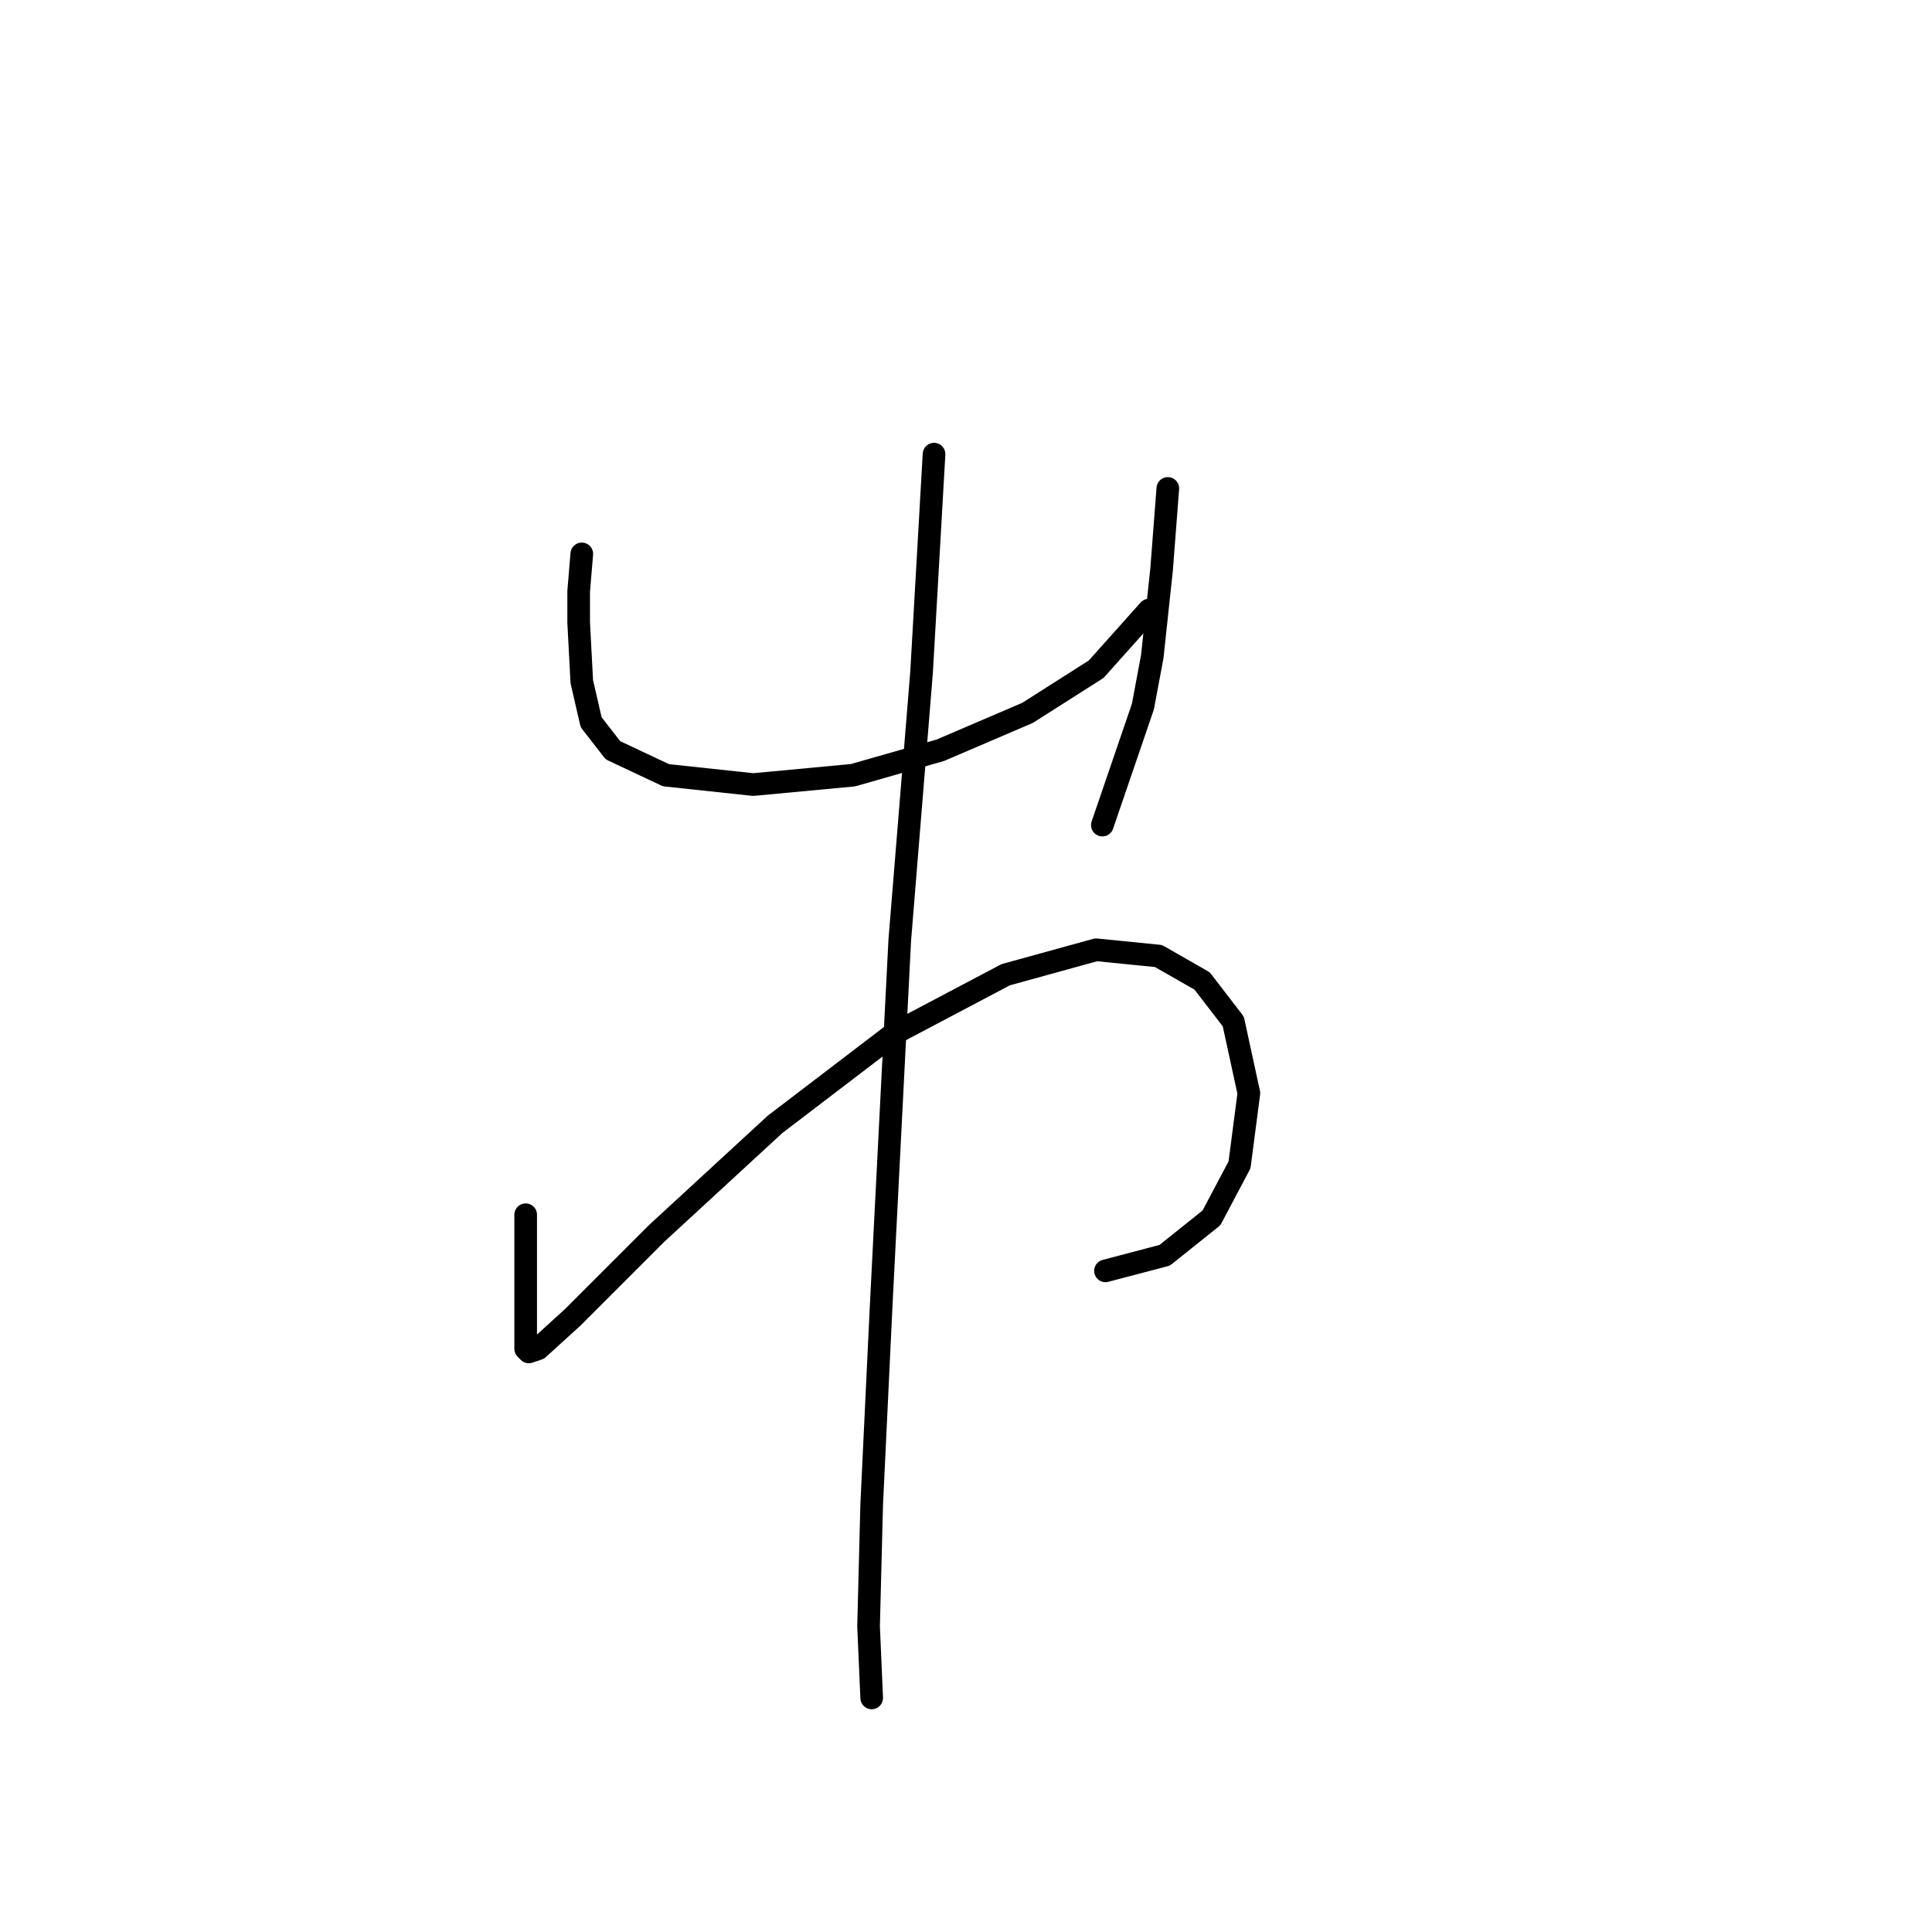 <?xml version="1.0" standalone="no"?>
    <svg width="256" height="256" xmlns="http://www.w3.org/2000/svg" version="1.1">
    <polyline stroke="black" stroke-width="3" stroke-linecap="round" fill="transparent" stroke-linejoin="round" points="77.09 73.394 76.677 78.35 76.677 82.481 77.09 90.329 78.329 95.698 81.22 99.416 88.242 102.72 99.807 103.959 113.025 102.72 124.59 99.416 136.156 94.459 145.243 88.677 152.265 80.829 152.265 80.829 " />
        <polyline stroke="black" stroke-width="3" stroke-linecap="round" fill="transparent" stroke-linejoin="round" points="154.743 64.72 154.33 70.089 153.917 75.459 152.678 87.024 151.439 93.633 146.069 109.329 146.069 109.329 " />
        <polyline stroke="black" stroke-width="3" stroke-linecap="round" fill="transparent" stroke-linejoin="round" points="69.655 160.96 69.655 170.047 69.655 173.352 69.655 175.83 69.655 178.721 70.068 179.135 71.307 178.721 75.85 174.591 87.003 163.439 102.699 148.982 118.395 137.003 133.264 129.155 145.243 125.851 153.504 126.677 159.287 129.982 163.417 135.351 165.482 144.851 164.243 154.352 160.526 161.373 154.33 166.33 146.482 168.395 146.482 168.395 " />
        <polyline stroke="black" stroke-width="3" stroke-linecap="round" fill="transparent" stroke-linejoin="round" points="123.764 60.176 122.112 89.09 119.221 124.612 116.742 173.352 115.503 199.374 115.09 215.483 115.503 224.983 115.503 224.983 " />
        </svg>